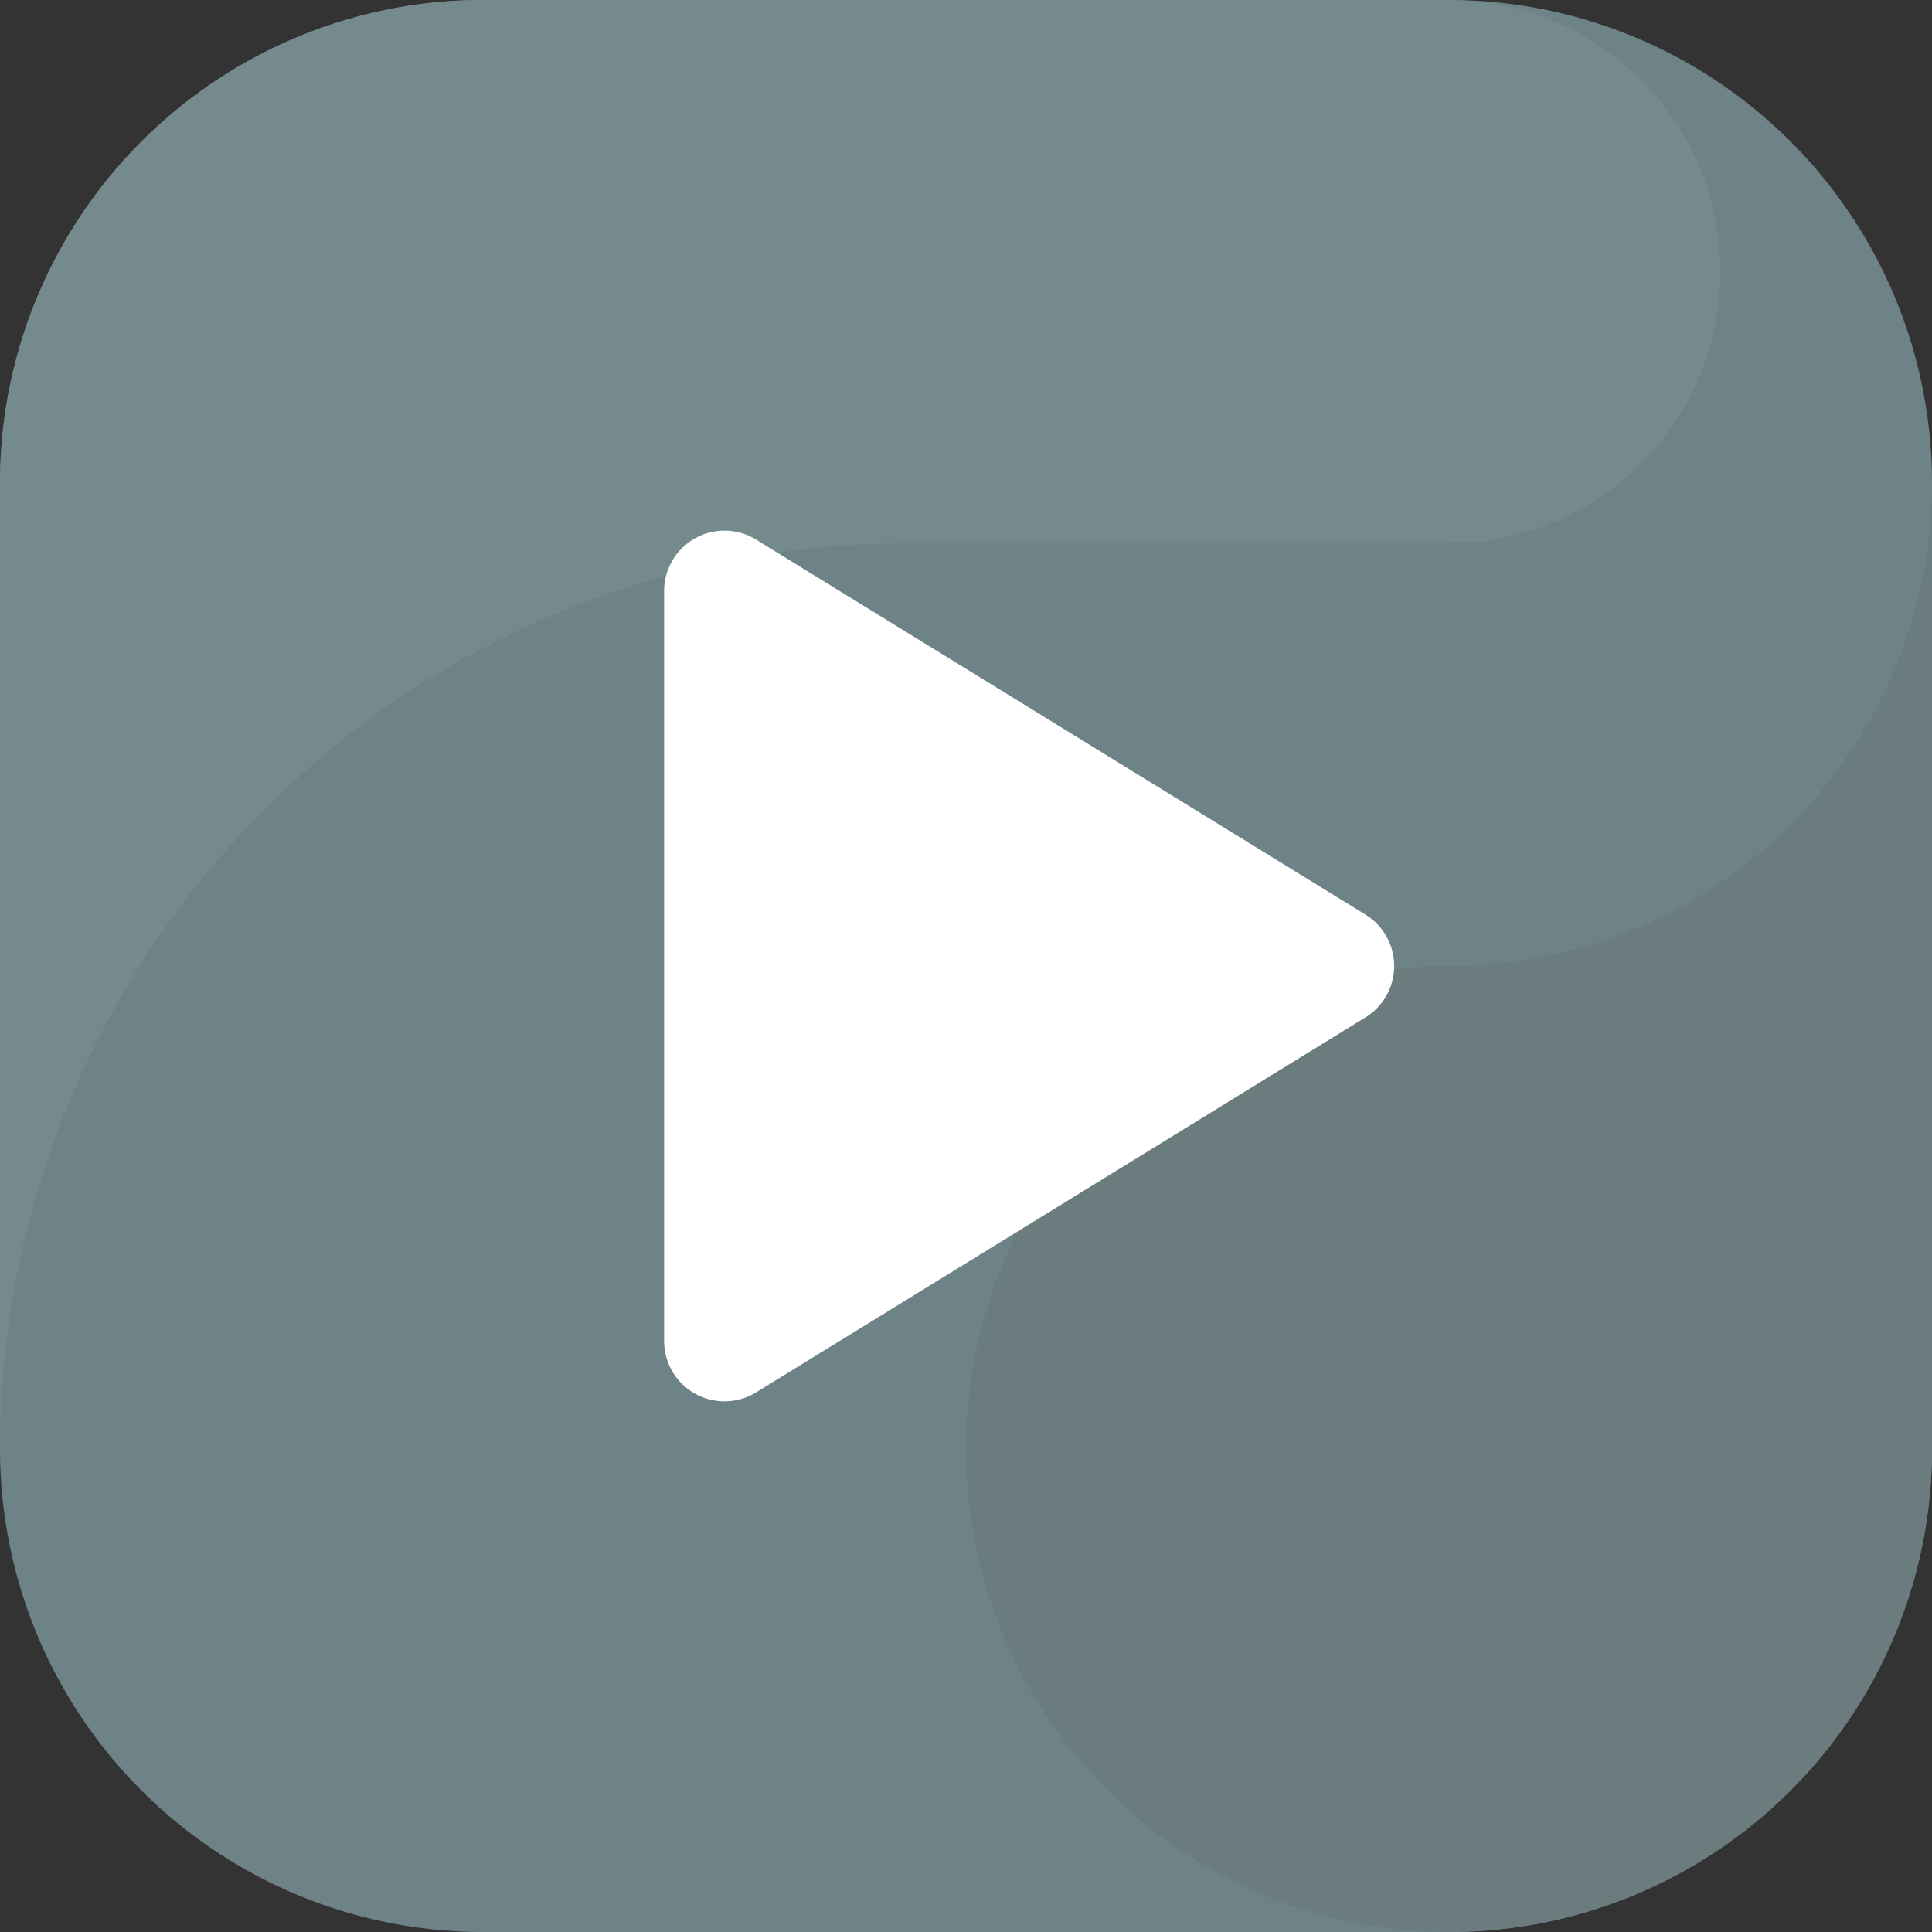 <svg height="512" viewBox="0 0 64 64" width="512" xmlns="http://www.w3.org/2000/svg"><rect x="0" y="0" width="64" height="64" fill="#333333" stroke="none"/><g fill-rule="evenodd"><path d="m48 64h-32a16.001 16.001 0 0 1 -16-16v-32a16.001 16.001 0 0 1 16-16h32a16 16 0 0 1 16 16v32a16 16 0 0 1 -16 16" fill="#6e8387"/><path d="m30 18h18a9.001 9.001 0 0 0 .92-17.954c-.306-.017-.609-.046-.92-.046h-32a16.001 16.001 0 0 0 -16 16v32a30.001 30.001 0 0 1 30-30" fill="#758a8d"/><path d="m48 32a16 16 0 1 0 16 16v-32a16 16 0 0 1 -16 16" fill="#6b7c7f"/><path d="m25.048 17.876a1.999 1.999 0 0 0 -3.048 1.703v24.842a1.999 1.999 0 0 0 3.048 1.703c5.099-3.137 15.279-9.402 20.184-12.421a1.999 1.999 0 0 0 0-3.406c-4.905-3.019-15.085-9.284-20.184-12.421z" fill="#fff"/></g></svg>